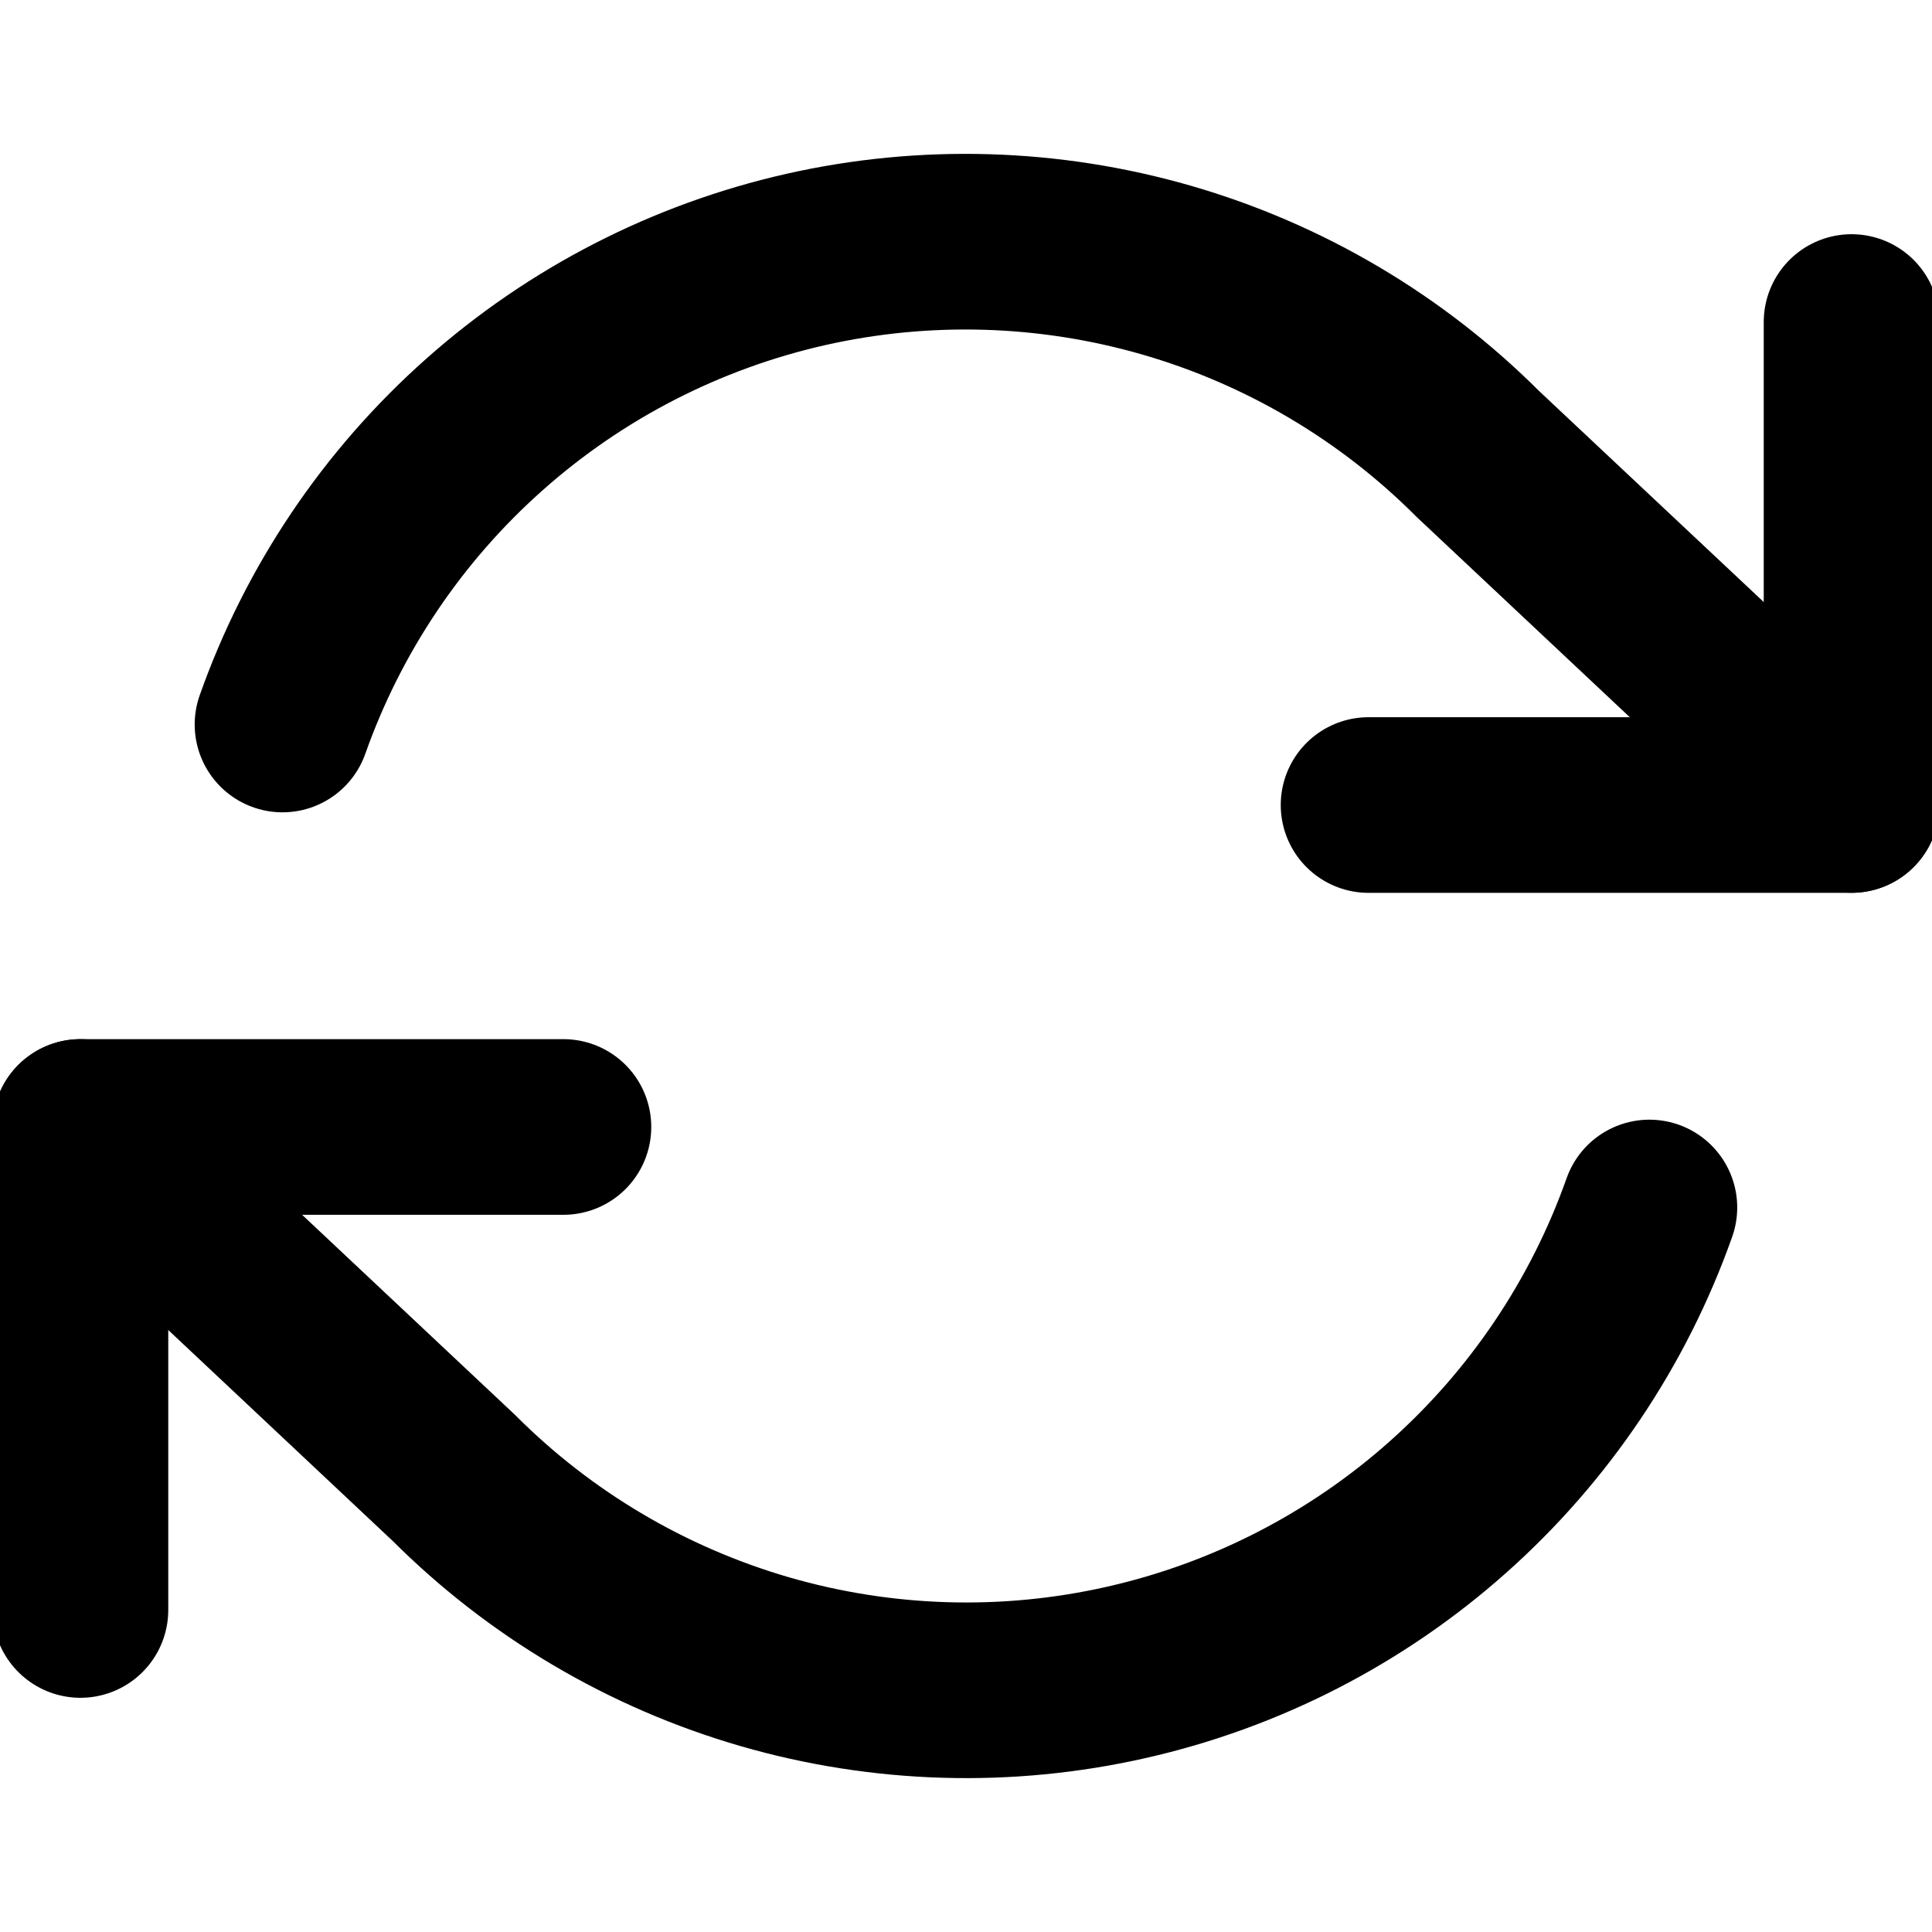 <svg viewBox="0 0 22 22" fill="none" xmlns="http://www.w3.org/2000/svg">
<g id="refresh-cw" clip-path="url(#clip0_9969_37489)">
<path id="Vector" d="M21.084 3.667V9.167H15.584" stroke="currentColor" stroke-width="2" stroke-linecap="round" stroke-linejoin="round"/>
<path id="Vector_2" d="M0.916 18.333V12.833H6.416" stroke="currentColor" stroke-width="2" stroke-linecap="round" stroke-linejoin="round"/>
<path id="Vector_3" d="M3.217 8.25C3.682 6.936 4.472 5.761 5.514 4.836C6.555 3.91 7.814 3.263 9.174 2.955C10.533 2.648 11.948 2.69 13.287 3.077C14.625 3.464 15.844 4.184 16.829 5.17L21.083 9.166M0.916 12.833L5.169 16.83C6.155 17.816 7.373 18.535 8.712 18.923C10.051 19.31 11.466 19.352 12.825 19.044C14.184 18.737 15.444 18.09 16.485 17.164C17.527 16.238 18.317 15.064 18.782 13.75" stroke="currentColor" stroke-width="2" stroke-linecap="round" stroke-linejoin="round"/>
</g>
<defs>
<clipPath id="clip0_9969_37489">
<rect width="22" height="22" fill="white"/>
</clipPath>
</defs>
</svg>
